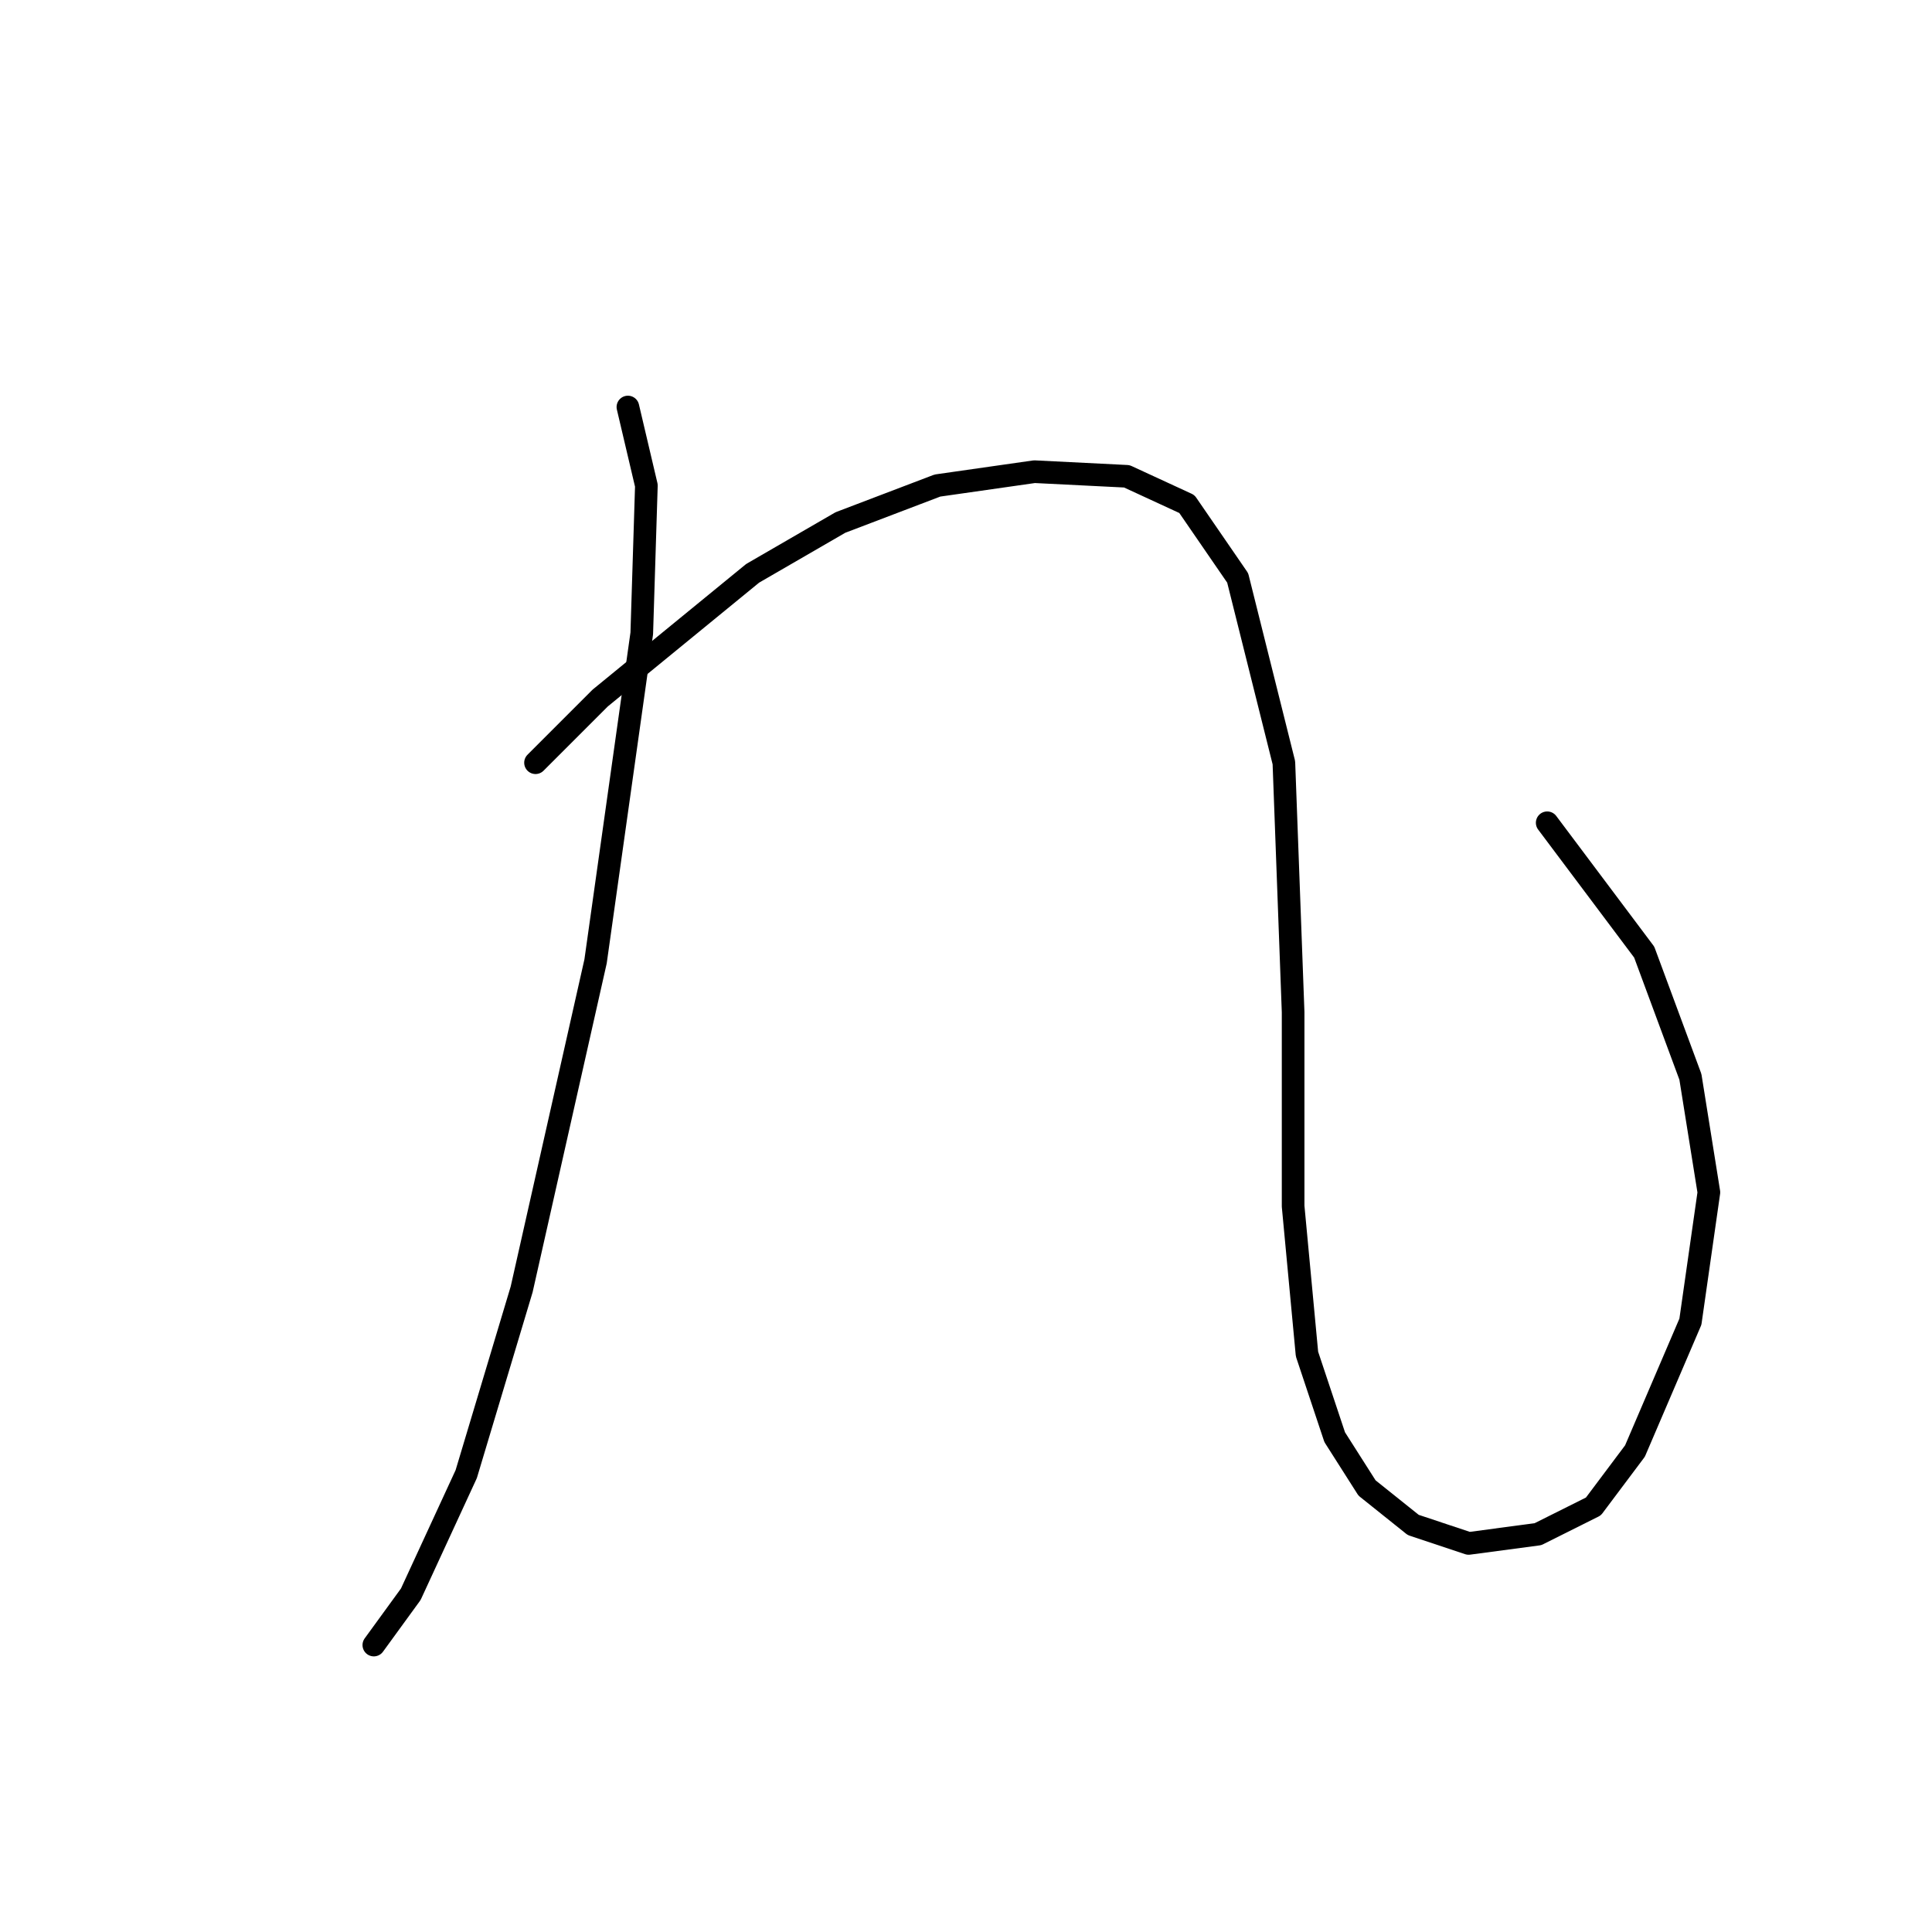 <?xml version="1.0" standalone="no"?>
    <svg width="256" height="256" xmlns="http://www.w3.org/2000/svg" version="1.1">
    <polyline stroke="black" stroke-width="3" stroke-linecap="round" fill="transparent" stroke-linejoin="round" points="83.201 53.932 85.649 64.338 85.037 83.925 78.916 127.385 69.122 170.845 61.777 195.33 54.432 211.245 49.535 217.978 49.535 217.978 " />
        <polyline stroke="black" stroke-width="3" stroke-linecap="round" fill="transparent" stroke-linejoin="round" points="70.959 101.064 79.528 92.495 99.728 75.968 111.358 69.235 124.213 64.338 137.067 62.501 149.309 63.113 157.267 66.786 164 76.58 170.121 101.064 171.345 134.119 171.345 159.827 173.182 179.415 176.854 190.433 181.139 197.166 187.26 202.063 194.606 204.512 203.787 203.287 211.133 199.615 216.642 192.269 223.987 175.13 226.436 157.991 223.987 142.688 217.866 126.161 205.012 109.022 205.012 109.022 " />
        </svg>